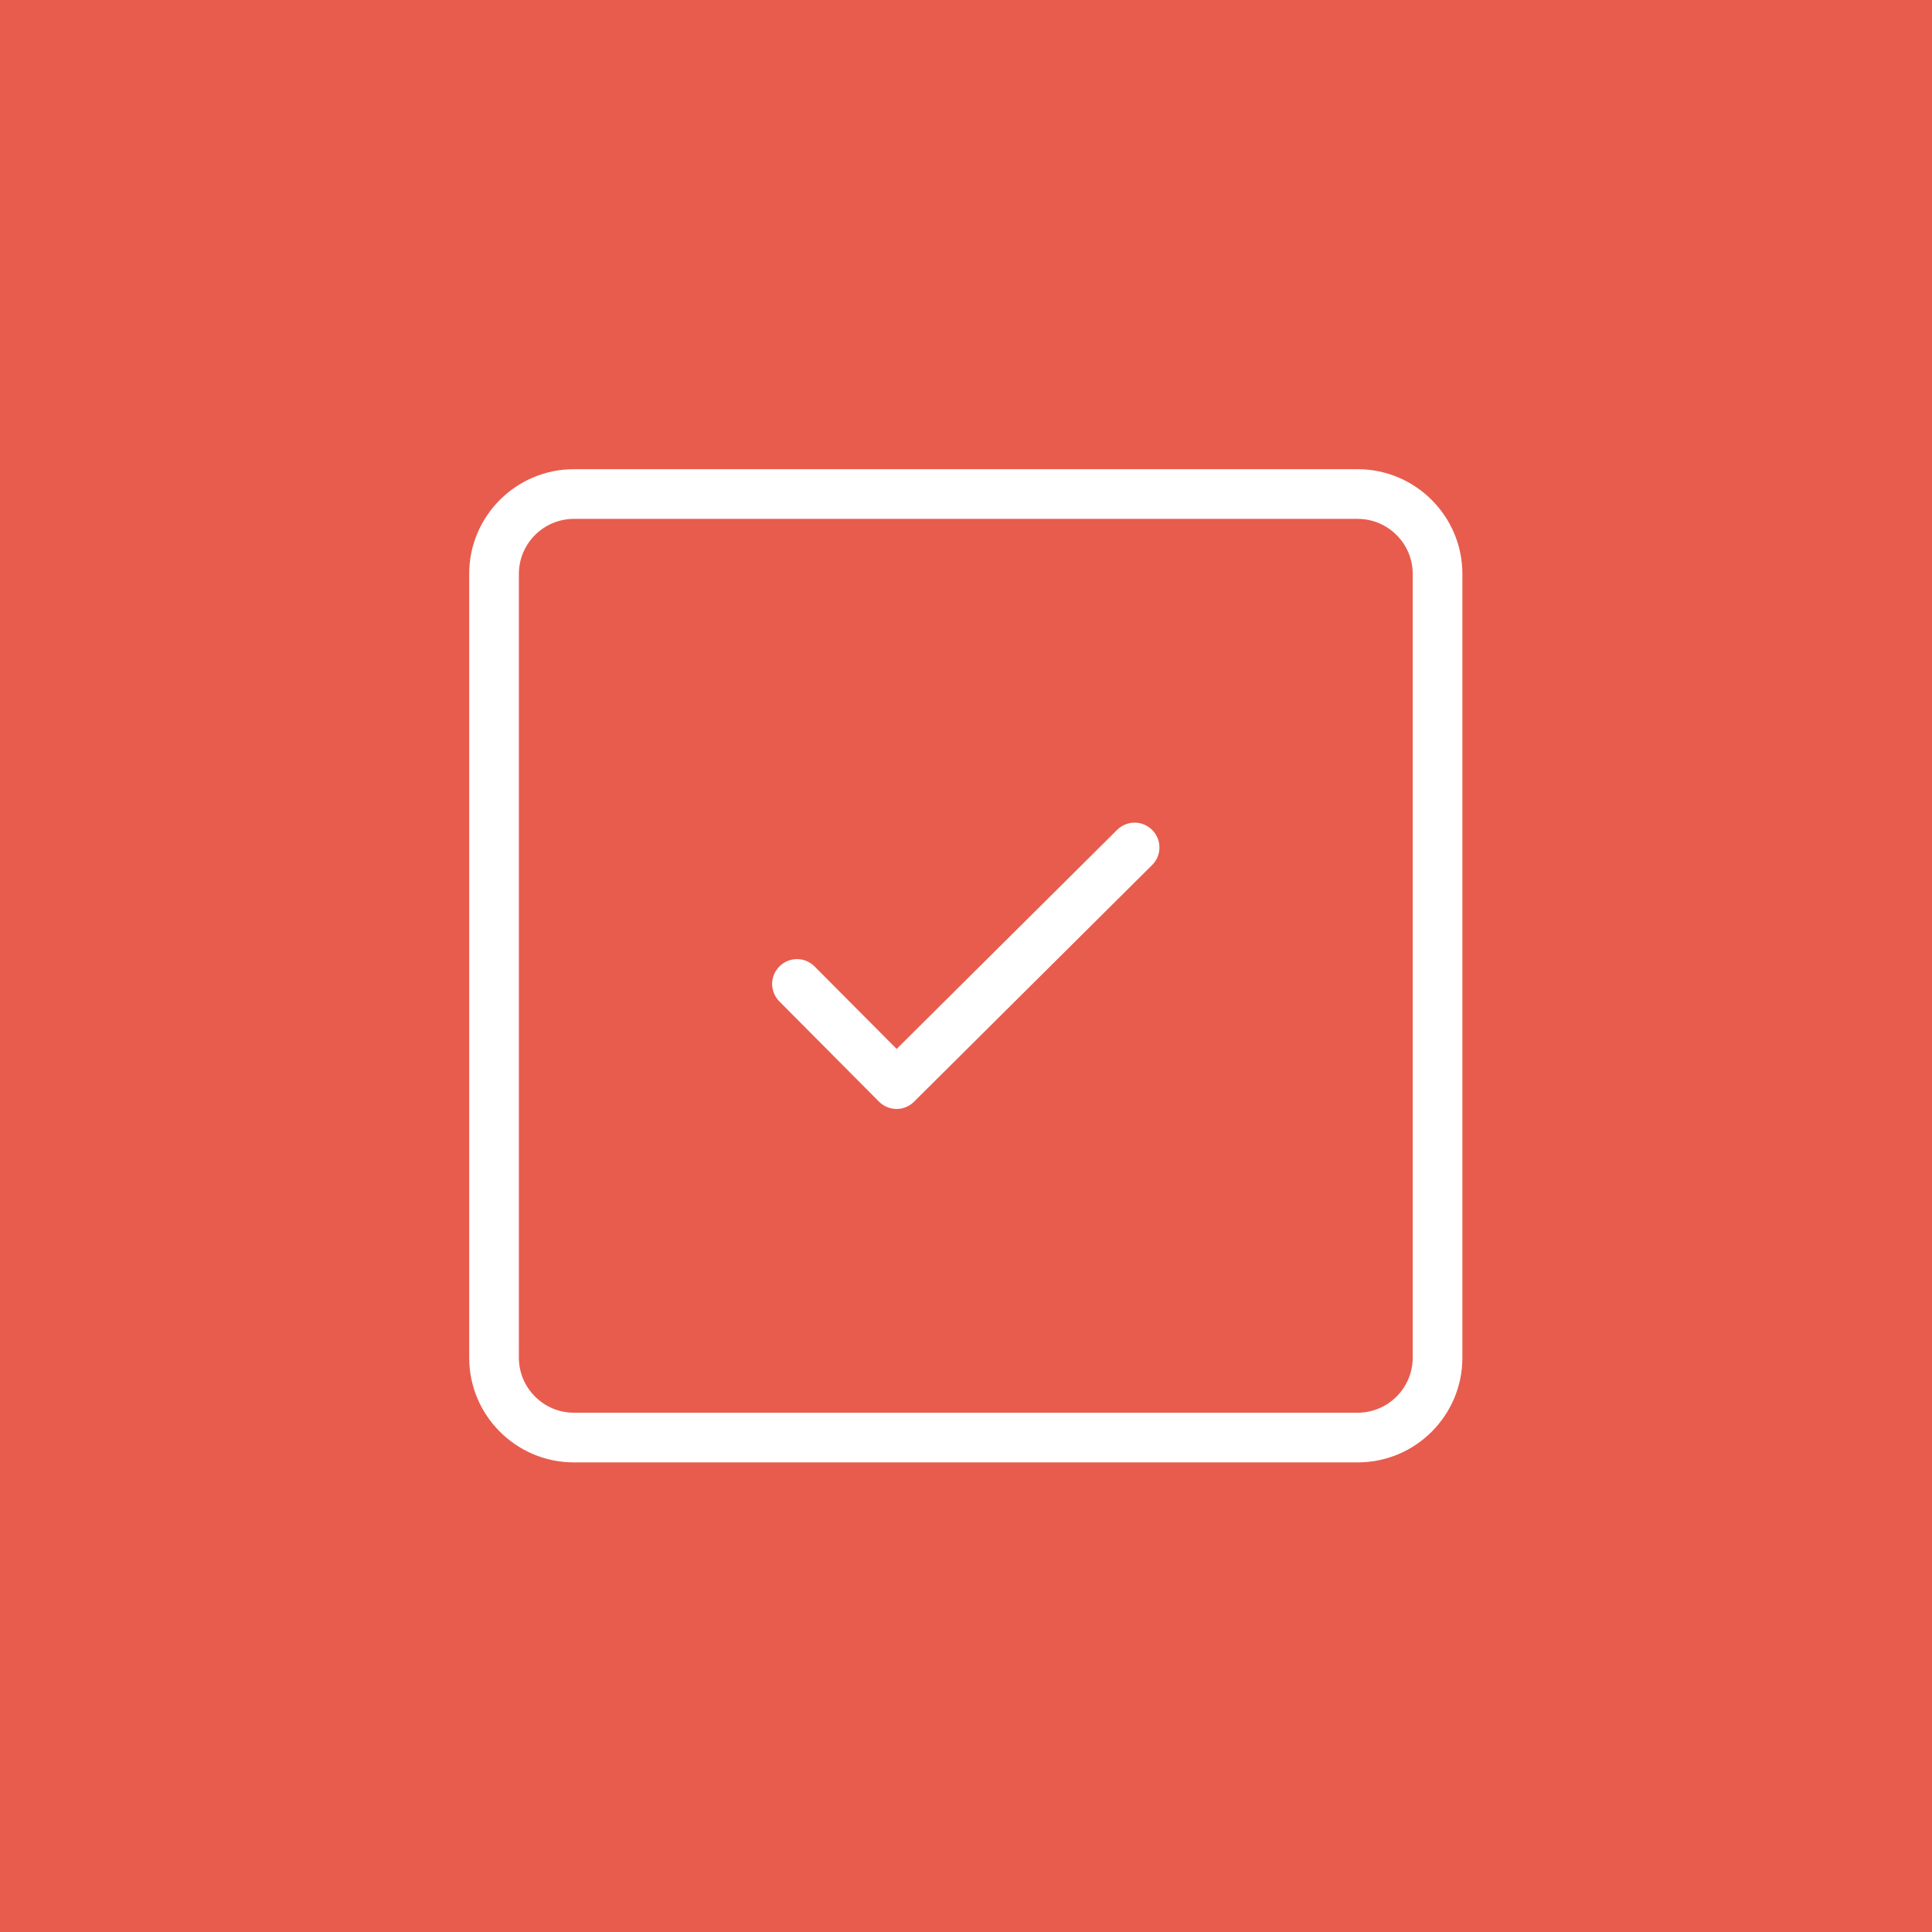 <?xml version="1.0" encoding="UTF-8"?>
<svg width="70px" height="70px" viewBox="0 0 70 70" version="1.1" xmlns="http://www.w3.org/2000/svg" xmlns:xlink="http://www.w3.org/1999/xlink">
    <!-- Generator: Sketch 40.3 (33839) - http://www.bohemiancoding.com/sketch -->
    <title>icon-checkbox</title>
    <desc>Created with Sketch.</desc>
    <defs></defs>
    <g id="Page-1" stroke="none" stroke-width="1" fill="none" fill-rule="evenodd">
        <g id="Desktop-HD" transform="translate(-1085, -2207)">
            <g id="Group-3-Copy-11" transform="translate(977, 2207)">
                <g id="icon-checkbox" transform="translate(108, 0)">
                    <rect id="Rectangle-5" fill="#E85C4D" x="0" y="0" width="70" height="70"></rect>
                    <g id="check" transform="translate(17, 17)" fill="#FFFFFF">
                        <g id="Group">
                            <path d="M32.194,0 L3.791,0 C1.697,0 0,1.704 0,3.791 L0,32.194 C0,34.288 1.704,35.985 3.791,35.985 L32.194,35.985 C34.288,35.985 35.985,34.281 35.985,32.194 L35.985,3.791 C35.985,1.704 34.281,0 32.194,0 L32.194,0 Z M34.185,32.194 C34.185,33.289 33.289,34.185 32.194,34.185 L3.791,34.185 C2.696,34.185 1.8,33.289 1.8,32.194 L1.8,3.791 C1.8,2.696 2.696,1.8 3.791,1.8 L32.194,1.8 C33.289,1.8 34.185,2.696 34.185,3.791 L34.185,32.194 L34.185,32.194 Z" id="Shape"></path>
                            <path d="M23.473,13.07 L15.487,21.005 L12.512,18.015 C12.159,17.662 11.593,17.662 11.241,18.015 C10.888,18.367 10.888,18.933 11.241,19.286 L14.848,22.915 C15.017,23.084 15.245,23.18 15.487,23.18 L15.487,23.18 C15.722,23.18 15.95,23.084 16.119,22.915 L24.744,14.341 C25.097,13.989 25.097,13.423 24.744,13.07 C24.392,12.718 23.826,12.718 23.473,13.07 L23.473,13.07 Z" id="Shape"></path>
                        </g>
                    </g>
                </g>
            </g>
        </g>
    </g>
</svg>